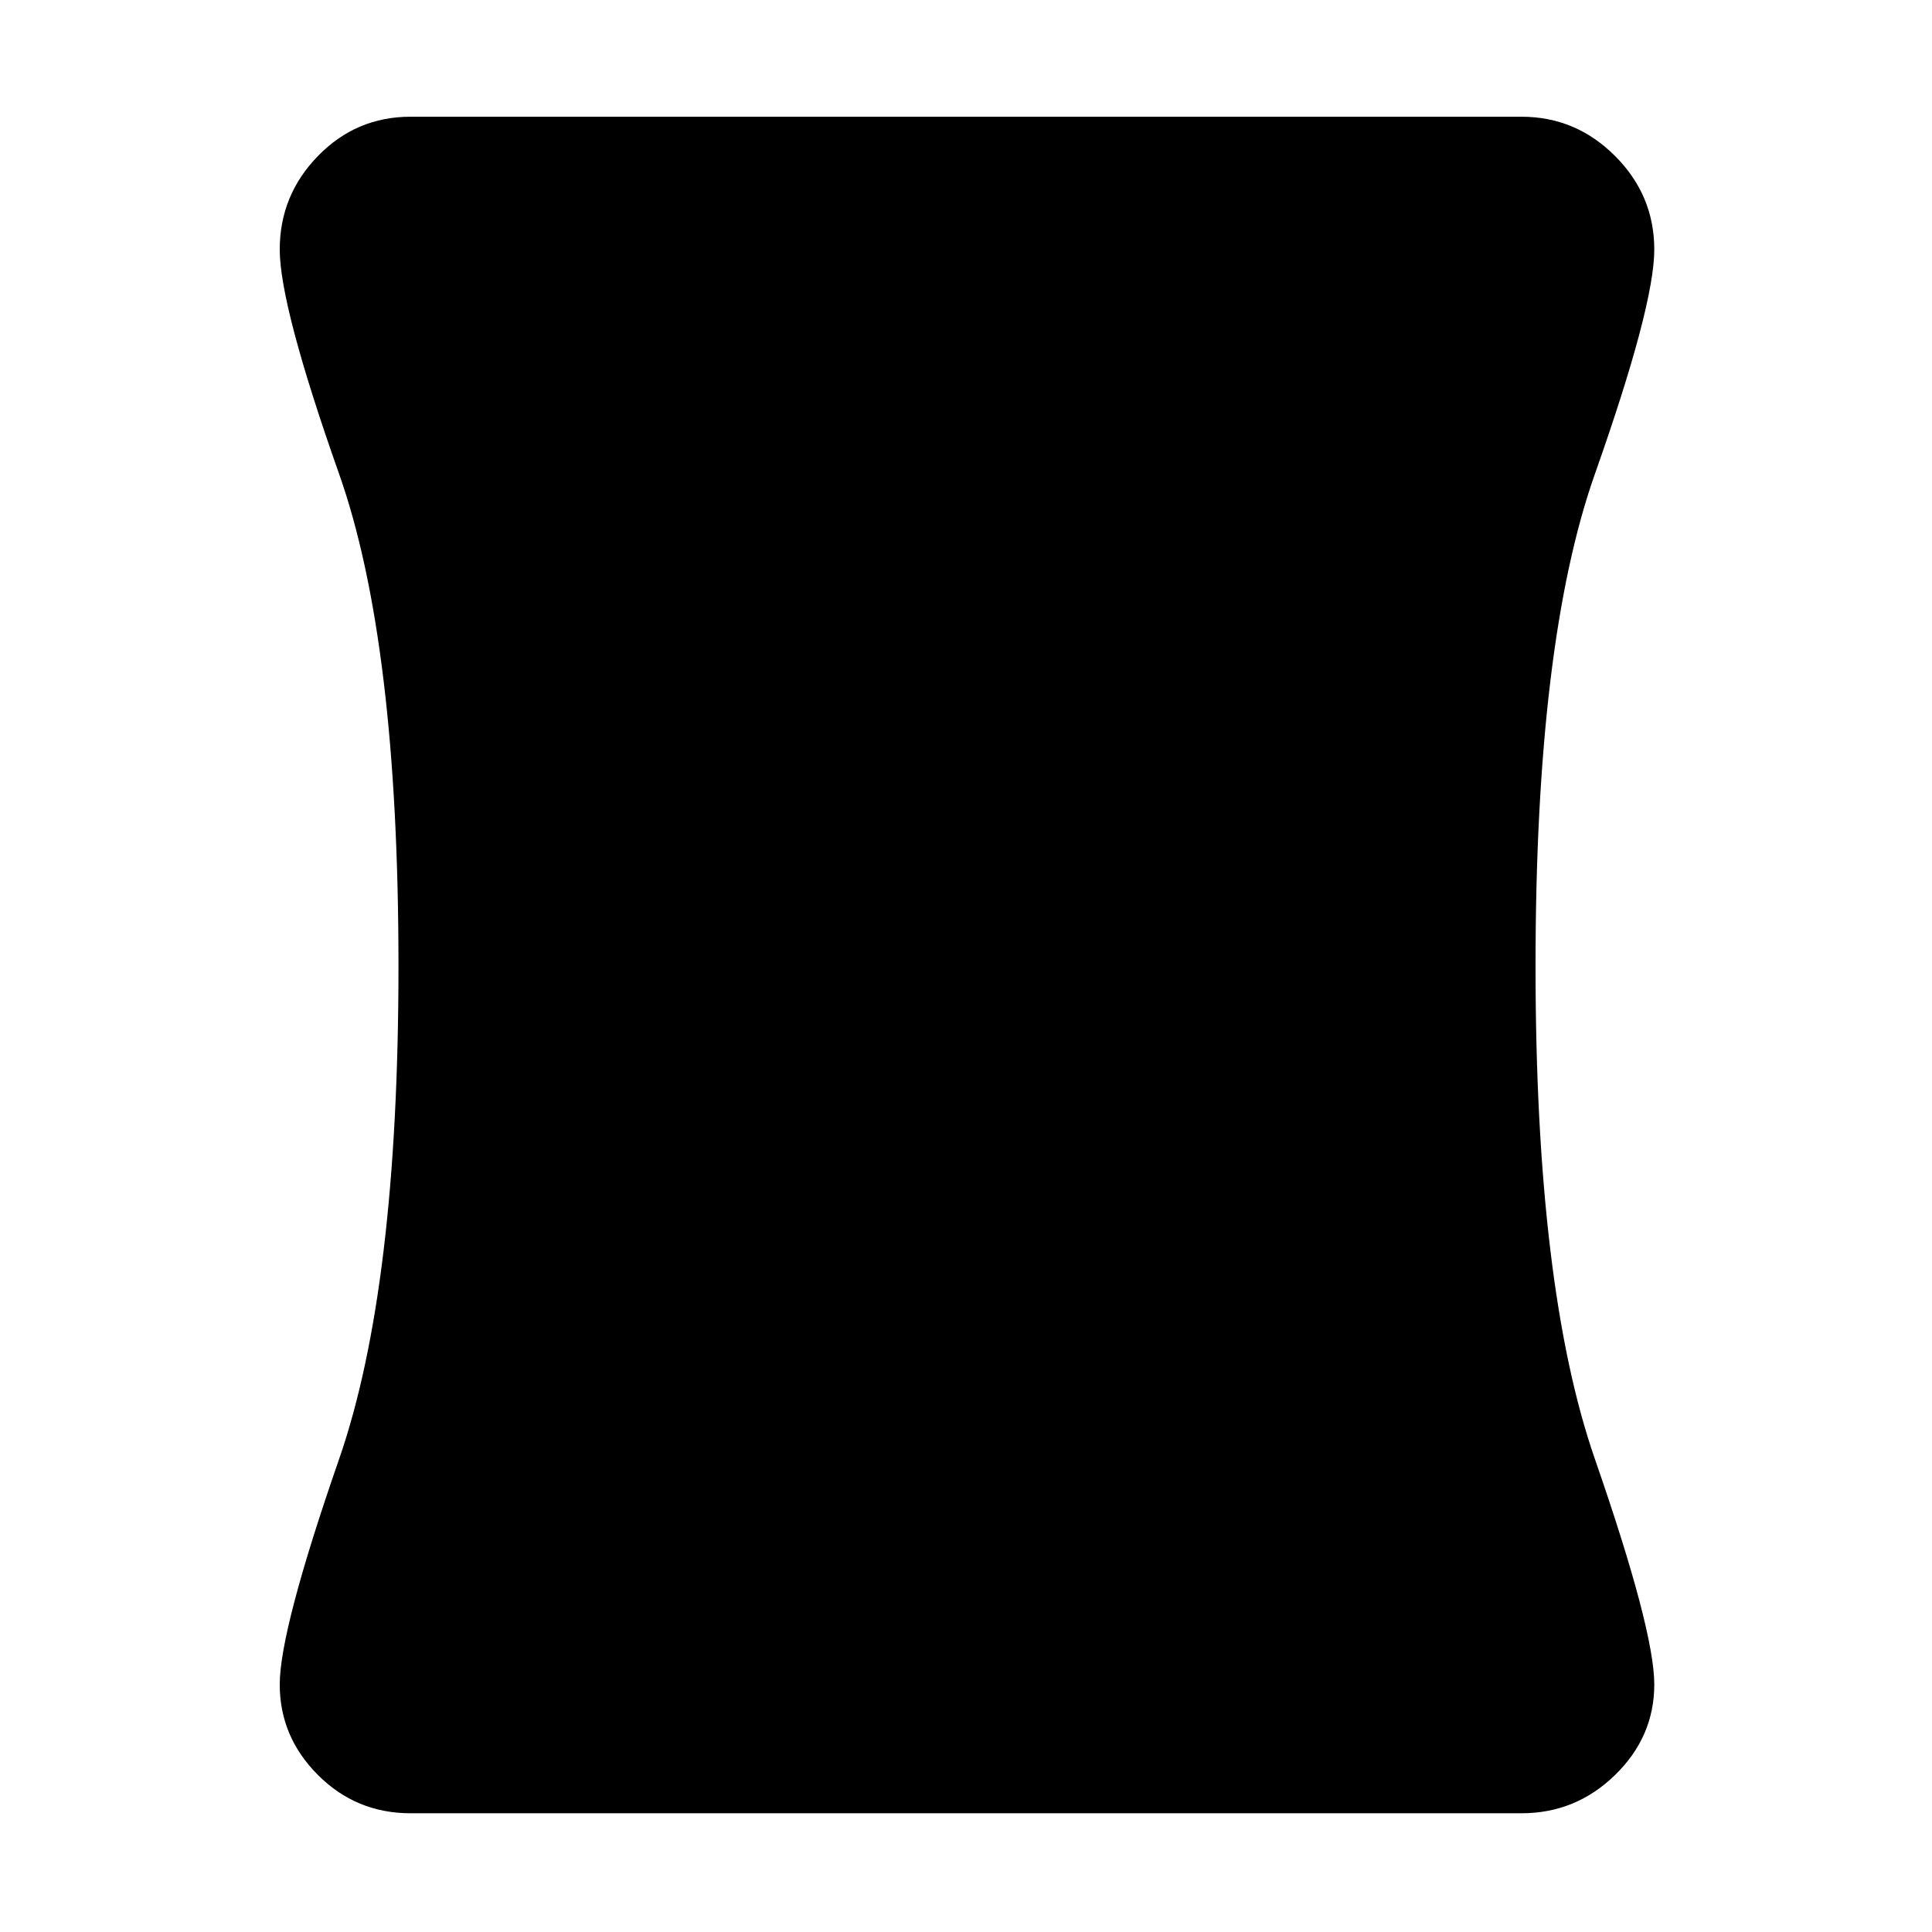 <svg xmlns="http://www.w3.org/2000/svg" height="48" width="48"><path d="M10.2 45.05q-1.35 0-2.3-.95-.95-.95-.95-2.25 0-1.35 1.475-5.6T9.9 24q0-8.05-1.475-12.225Q6.95 7.6 6.95 6.2q0-1.35.95-2.325.95-.975 2.3-.975h27.6q1.35 0 2.325.975.975.975.975 2.325 0 1.4-1.475 5.575Q38.15 15.95 38.15 24q0 8 1.475 12.25t1.475 5.6q0 1.3-.975 2.25t-2.325.95Z"/></svg>
